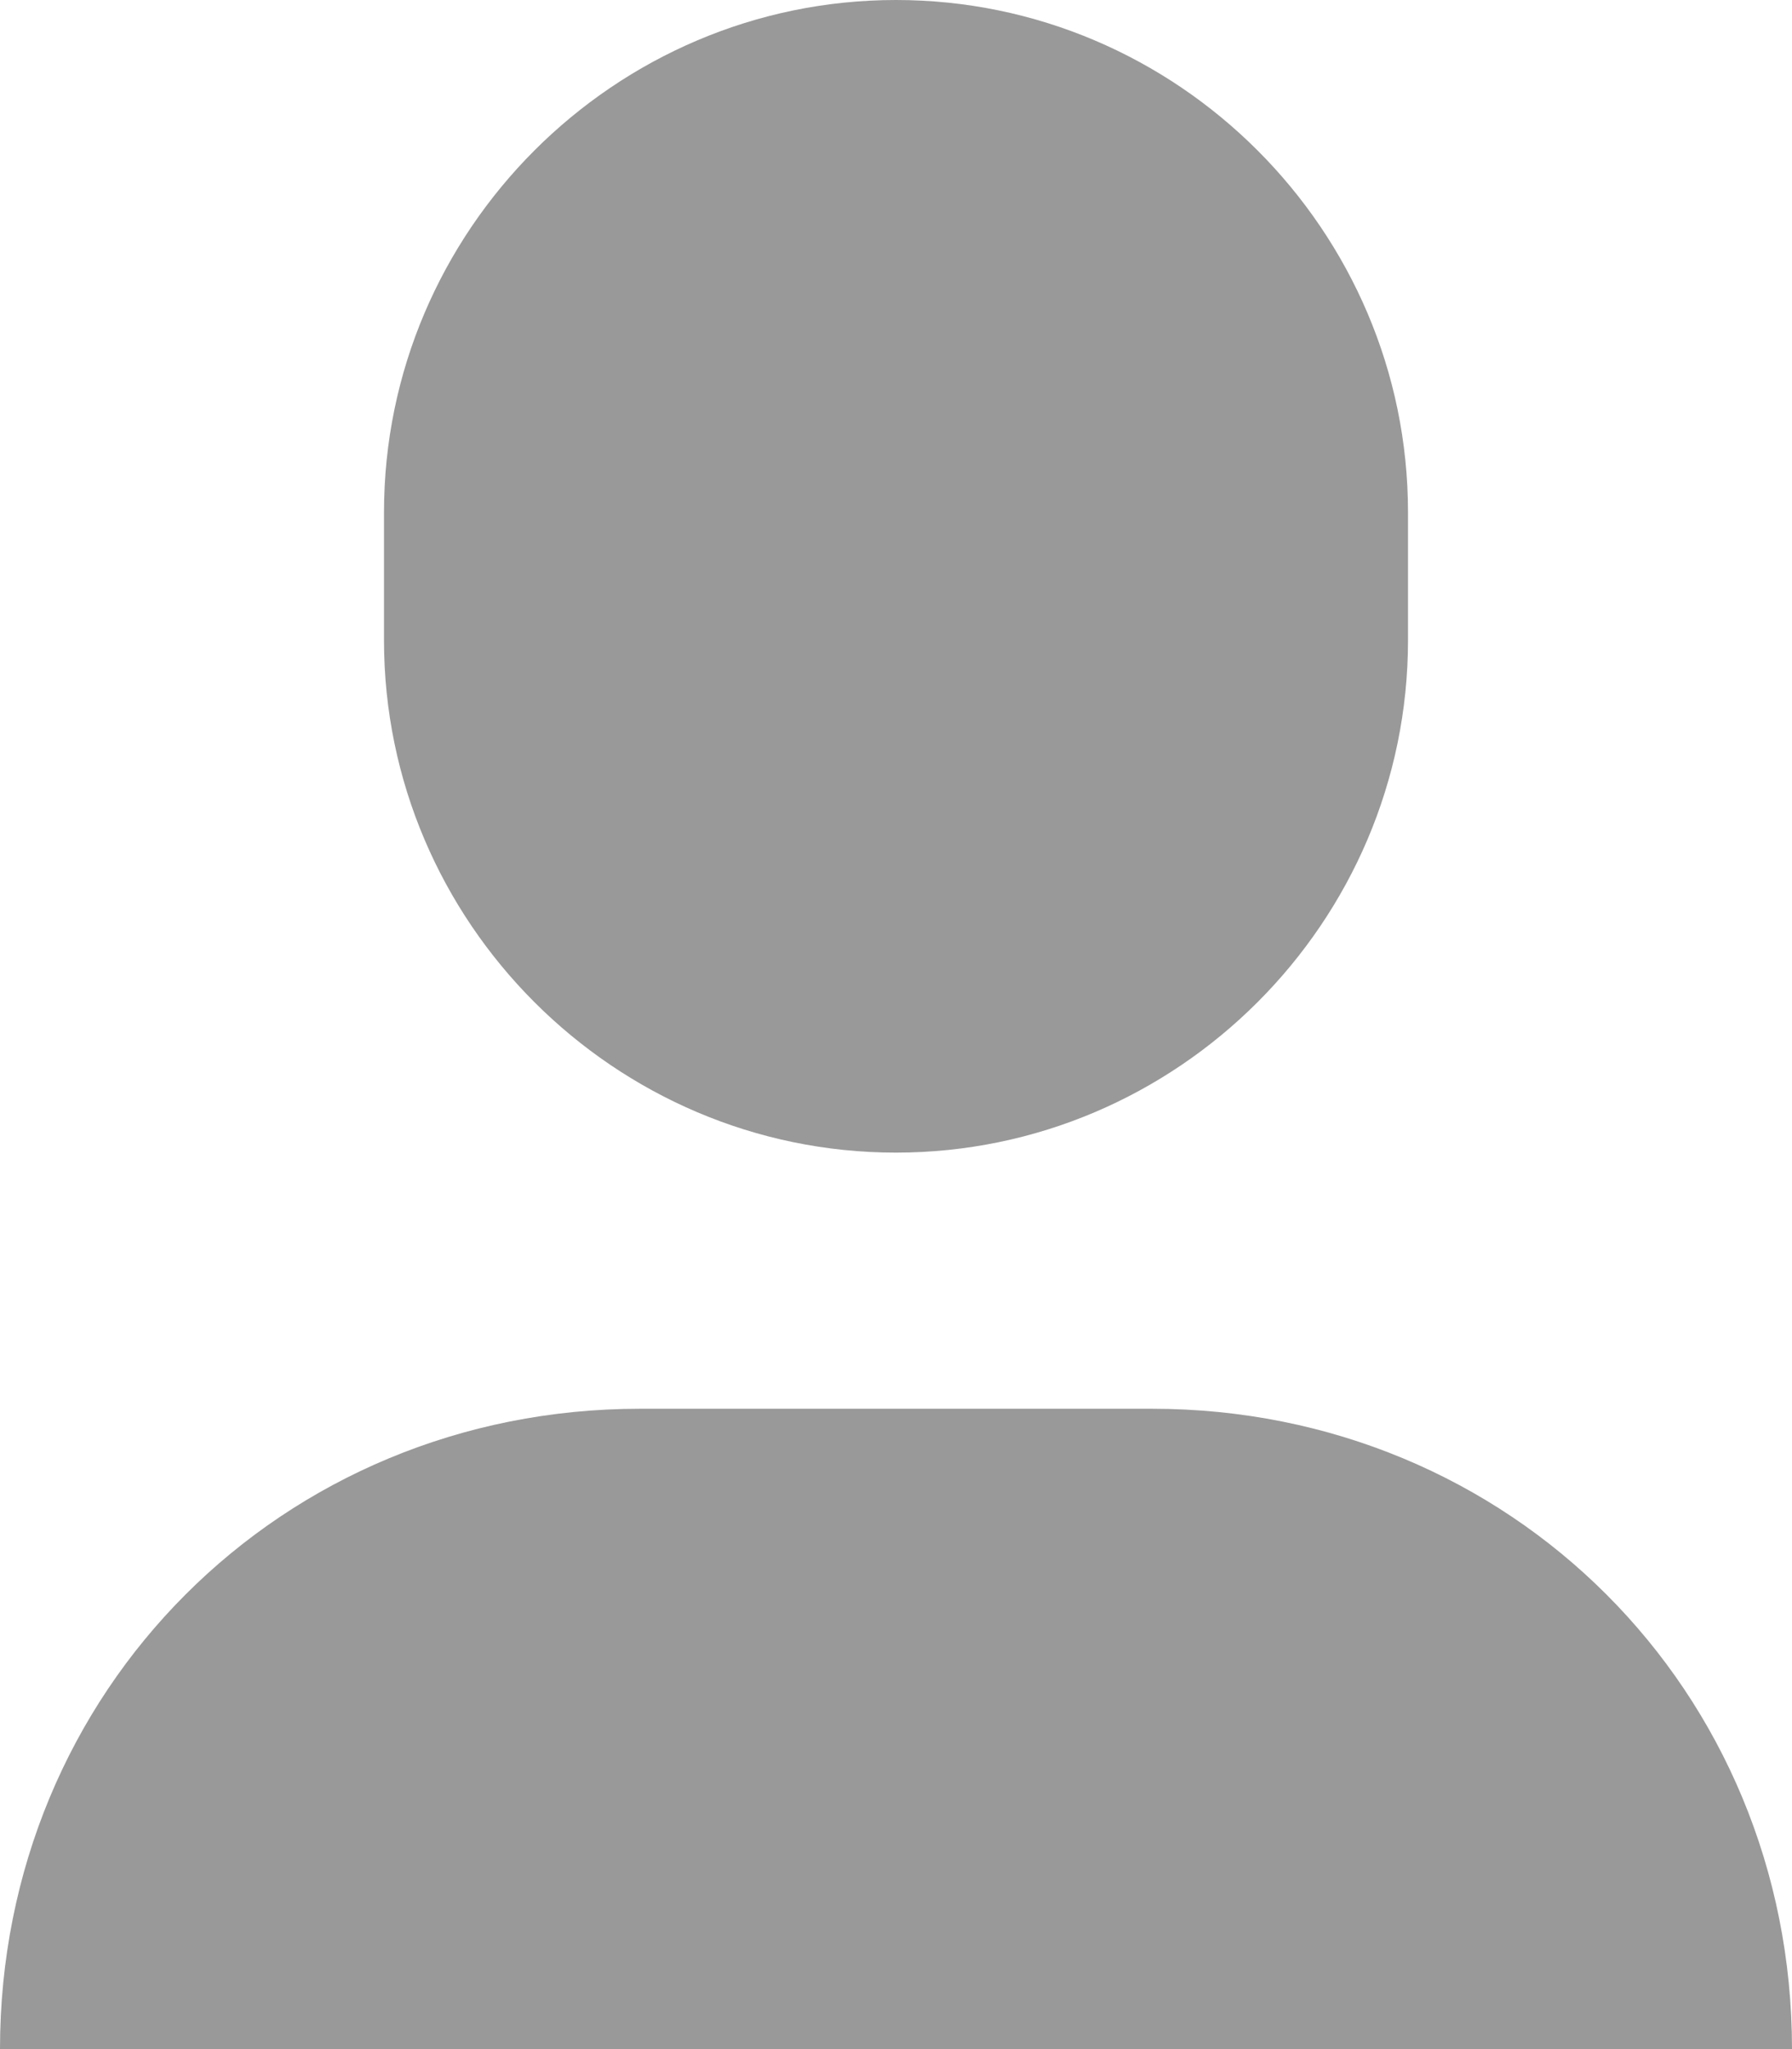 <svg width="14" height="16" fill="none" xmlns="http://www.w3.org/2000/svg"><path d="M7 9C4.8 9 3 7.2 3 5V4c0-2.2 1.8-4 4-4s4 1.8 4 4v1c0 2.2-1.8 4-4 4zM9 11H5c-2.8 0-5 2.2-5 5h14c0-2.8-2.2-5-5-5z" fill="#999"/></svg>
